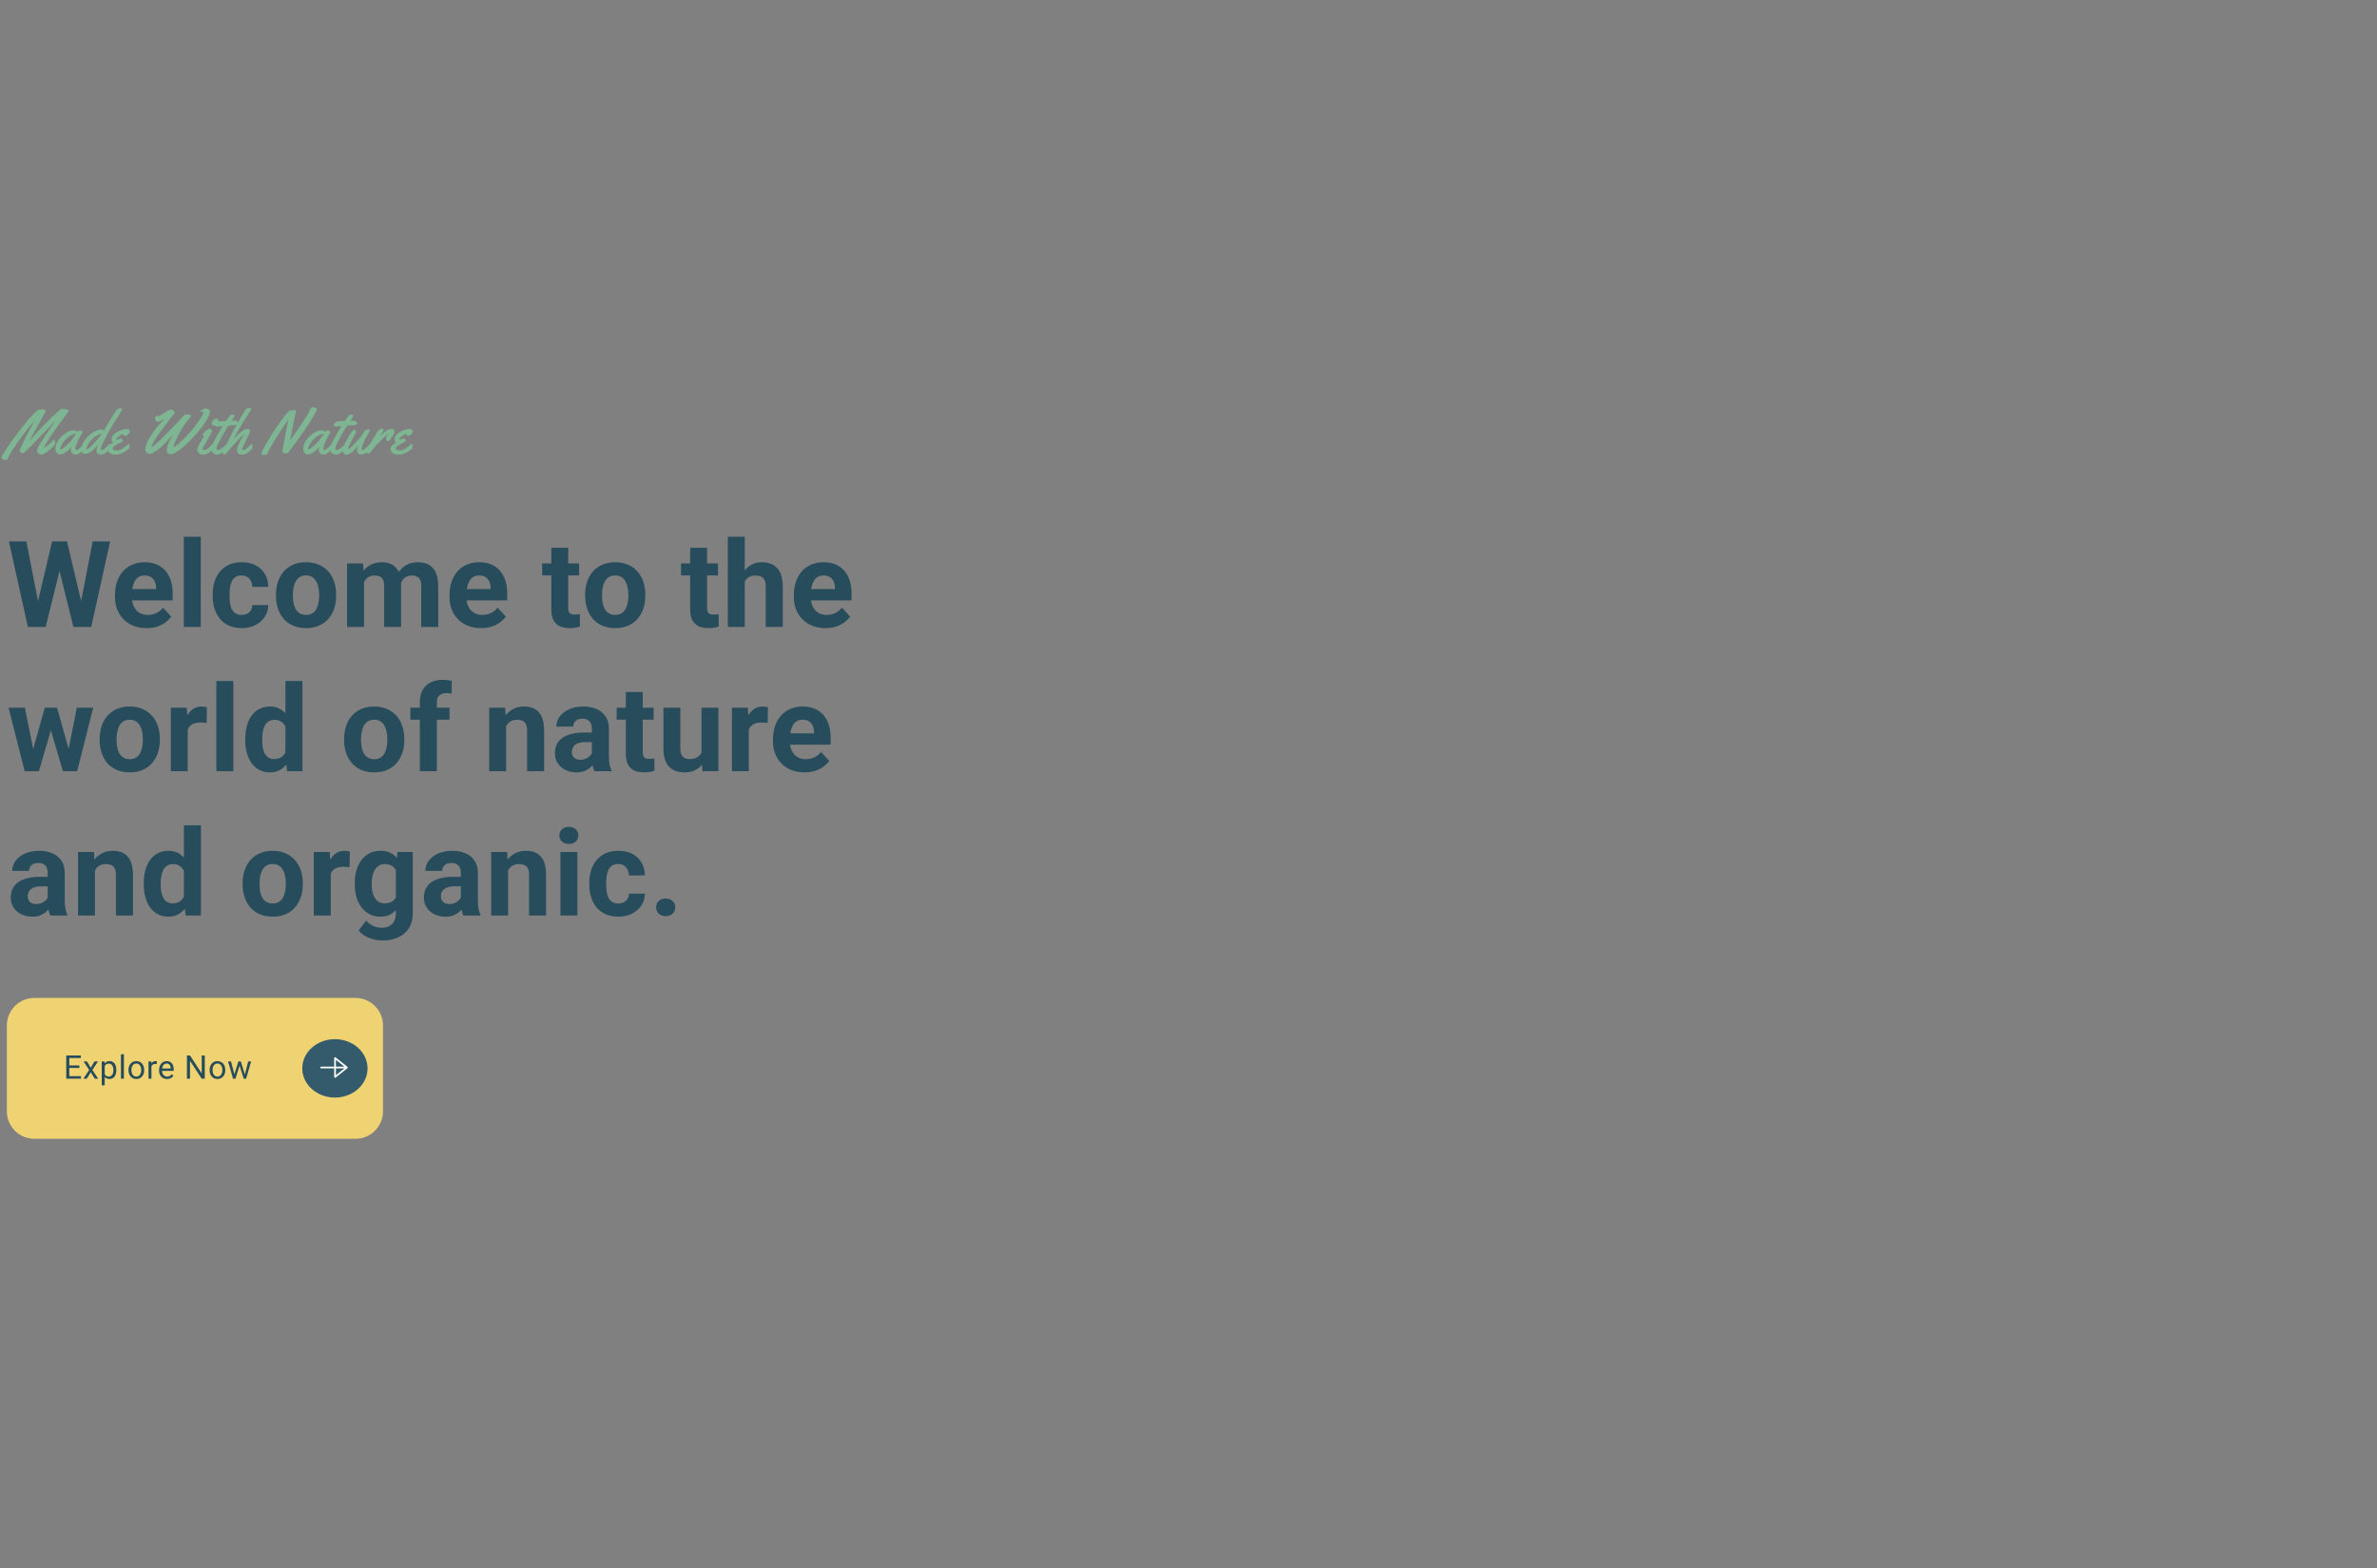 <svg width="1384" height="913" viewBox="0 0 1384 913" fill="none" xmlns="http://www.w3.org/2000/svg">
<rect x="0" y="0" width="1384" height="913" fill="#808080" stroke="none"/>
<path d="M4.5 597C4.5 588.44 11.44 581.5 20 581.5H207C215.56 581.5 222.5 588.44 222.5 597V647C222.5 655.56 215.56 662.5 207 662.5H20C11.44 662.5 4.5 655.56 4.5 647V597Z" fill="#EFD372"/>
<path d="M4.5 597C4.5 588.44 11.44 581.5 20 581.5H207C215.56 581.5 222.5 588.44 222.5 597V647C222.5 655.56 215.56 662.5 207 662.5H20C11.44 662.5 4.5 655.56 4.5 647V597Z" stroke="#EFD372"/>
<path d="M195 639C205.493 639 214 631.389 214 622C214 612.611 205.493 605 195 605C184.507 605 176 612.611 176 622C176 631.389 184.507 639 195 639Z" fill="#335B6B"/>
<path d="M201.038 621.5H187M195.077 616L202 621.5L195.077 627V616Z" stroke="white" stroke-linecap="round" stroke-linejoin="round"/>
<path d="M47.149 626.543V628H39.997V626.543H47.149ZM40.358 614.492V628H38.568V614.492H40.358ZM46.203 620.3V621.756H39.997V620.3H46.203ZM47.057 614.492V615.958H39.997V614.492H47.057ZM50.627 617.962L52.825 621.617L55.052 617.962H57.065L53.781 622.916L57.167 628H55.182L52.862 624.233L50.543 628H48.548L51.925 622.916L48.651 617.962H50.627ZM60.969 619.892V631.859H59.243V617.962H60.821L60.969 619.892ZM67.732 622.897V623.092C67.732 623.822 67.646 624.499 67.472 625.124C67.299 625.743 67.046 626.281 66.712 626.738C66.384 627.196 65.979 627.552 65.496 627.805C65.014 628.059 64.46 628.186 63.836 628.186C63.199 628.186 62.636 628.08 62.147 627.87C61.659 627.66 61.244 627.354 60.904 626.952C60.564 626.55 60.292 626.067 60.088 625.504C59.89 624.942 59.754 624.308 59.679 623.603V622.563C59.754 621.821 59.893 621.156 60.097 620.569C60.301 619.981 60.57 619.48 60.904 619.066C61.244 618.645 61.656 618.327 62.138 618.11C62.62 617.888 63.177 617.776 63.808 617.776C64.439 617.776 64.999 617.9 65.487 618.147C65.976 618.389 66.387 618.735 66.721 619.187C67.055 619.638 67.305 620.179 67.472 620.81C67.646 621.435 67.732 622.131 67.732 622.897ZM66.007 623.092V622.897C66.007 622.396 65.954 621.926 65.849 621.487C65.744 621.042 65.58 620.652 65.357 620.318C65.141 619.978 64.862 619.712 64.522 619.521C64.182 619.323 63.777 619.224 63.307 619.224C62.874 619.224 62.497 619.298 62.175 619.446C61.86 619.595 61.591 619.796 61.368 620.049C61.145 620.297 60.963 620.581 60.821 620.903C60.684 621.218 60.583 621.546 60.514 621.886V624.289C60.638 624.722 60.811 625.13 61.034 625.514C61.257 625.891 61.553 626.197 61.925 626.432C62.296 626.661 62.763 626.775 63.325 626.775C63.789 626.775 64.188 626.68 64.522 626.488C64.862 626.29 65.141 626.021 65.357 625.681C65.58 625.34 65.744 624.951 65.849 624.512C65.954 624.066 66.007 623.593 66.007 623.092ZM72.146 613.75V628H70.421V613.75H72.146ZM74.807 623.092V622.879C74.807 622.155 74.912 621.484 75.123 620.866C75.333 620.241 75.636 619.7 76.032 619.242C76.428 618.778 76.907 618.42 77.47 618.166C78.033 617.906 78.663 617.776 79.362 617.776C80.067 617.776 80.701 617.906 81.264 618.166C81.833 618.42 82.316 618.778 82.712 619.242C83.114 619.7 83.42 620.241 83.63 620.866C83.84 621.484 83.945 622.155 83.945 622.879V623.092C83.945 623.816 83.84 624.487 83.63 625.105C83.42 625.724 83.114 626.265 82.712 626.729C82.316 627.187 81.836 627.545 81.273 627.805C80.717 628.059 80.086 628.186 79.381 628.186C78.676 628.186 78.042 628.059 77.479 627.805C76.916 627.545 76.434 627.187 76.032 626.729C75.636 626.265 75.333 625.724 75.123 625.105C74.912 624.487 74.807 623.816 74.807 623.092ZM76.523 622.879V623.092C76.523 623.593 76.582 624.066 76.7 624.512C76.817 624.951 76.993 625.34 77.229 625.681C77.47 626.021 77.77 626.29 78.129 626.488C78.487 626.68 78.905 626.775 79.381 626.775C79.851 626.775 80.262 626.68 80.615 626.488C80.974 626.29 81.27 626.021 81.505 625.681C81.74 625.34 81.917 624.951 82.034 624.512C82.158 624.066 82.22 623.593 82.22 623.092V622.879C82.22 622.384 82.158 621.917 82.034 621.478C81.917 621.033 81.737 620.64 81.496 620.3C81.261 619.953 80.964 619.681 80.606 619.483C80.253 619.285 79.839 619.187 79.362 619.187C78.892 619.187 78.478 619.285 78.119 619.483C77.767 619.681 77.47 619.953 77.229 620.3C76.993 620.64 76.817 621.033 76.7 621.478C76.582 621.917 76.523 622.384 76.523 622.879ZM88.174 619.539V628H86.458V617.962H88.128L88.174 619.539ZM91.31 617.906L91.3 619.502C91.158 619.471 91.022 619.452 90.892 619.446C90.769 619.434 90.626 619.428 90.466 619.428C90.07 619.428 89.72 619.49 89.417 619.613C89.114 619.737 88.858 619.91 88.647 620.133C88.437 620.355 88.27 620.621 88.146 620.931C88.029 621.234 87.951 621.568 87.914 621.933L87.432 622.211C87.432 621.605 87.491 621.036 87.608 620.504C87.732 619.972 87.92 619.502 88.174 619.094C88.428 618.679 88.749 618.358 89.139 618.129C89.535 617.894 90.005 617.776 90.549 617.776C90.673 617.776 90.815 617.792 90.976 617.823C91.137 617.847 91.248 617.875 91.31 617.906ZM97.236 628.186C96.537 628.186 95.903 628.068 95.334 627.833C94.772 627.592 94.286 627.255 93.878 626.822C93.476 626.389 93.166 625.875 92.95 625.282C92.734 624.688 92.625 624.039 92.625 623.333V622.944C92.625 622.127 92.746 621.401 92.987 620.764C93.228 620.12 93.556 619.576 93.971 619.131C94.385 618.686 94.855 618.348 95.381 618.12C95.906 617.891 96.451 617.776 97.013 617.776C97.731 617.776 98.35 617.9 98.869 618.147C99.395 618.395 99.825 618.741 100.159 619.187C100.493 619.626 100.74 620.145 100.901 620.745C101.062 621.339 101.142 621.988 101.142 622.693V623.463H93.646V622.062H99.426V621.933C99.401 621.487 99.308 621.054 99.147 620.634C98.993 620.213 98.745 619.867 98.405 619.595C98.065 619.323 97.601 619.187 97.013 619.187C96.624 619.187 96.265 619.27 95.937 619.437C95.609 619.598 95.328 619.839 95.093 620.161C94.858 620.482 94.676 620.875 94.546 621.339C94.416 621.803 94.351 622.338 94.351 622.944V623.333C94.351 623.81 94.416 624.258 94.546 624.679C94.682 625.093 94.877 625.458 95.13 625.773C95.39 626.089 95.702 626.336 96.067 626.516C96.438 626.695 96.859 626.785 97.329 626.785C97.935 626.785 98.448 626.661 98.869 626.414C99.29 626.166 99.658 625.835 99.973 625.421L101.012 626.247C100.796 626.574 100.52 626.887 100.186 627.184C99.852 627.48 99.441 627.722 98.953 627.907C98.47 628.093 97.898 628.186 97.236 628.186ZM119.229 614.492V628H117.429L110.629 617.582V628H108.838V614.492H110.629L117.457 624.938V614.492H119.229ZM122.048 623.092V622.879C122.048 622.155 122.153 621.484 122.363 620.866C122.573 620.241 122.876 619.7 123.272 619.242C123.668 618.778 124.147 618.42 124.71 618.166C125.273 617.906 125.904 617.776 126.603 617.776C127.308 617.776 127.942 617.906 128.505 618.166C129.074 618.42 129.556 618.778 129.952 619.242C130.354 619.7 130.66 620.241 130.87 620.866C131.081 621.484 131.186 622.155 131.186 622.879V623.092C131.186 623.816 131.081 624.487 130.87 625.105C130.66 625.724 130.354 626.265 129.952 626.729C129.556 627.187 129.077 627.545 128.514 627.805C127.957 628.059 127.326 628.186 126.621 628.186C125.916 628.186 125.282 628.059 124.719 627.805C124.157 627.545 123.674 627.187 123.272 626.729C122.876 626.265 122.573 625.724 122.363 625.105C122.153 624.487 122.048 623.816 122.048 623.092ZM123.764 622.879V623.092C123.764 623.593 123.823 624.066 123.94 624.512C124.058 624.951 124.234 625.34 124.469 625.681C124.71 626.021 125.01 626.29 125.369 626.488C125.728 626.68 126.145 626.775 126.621 626.775C127.091 626.775 127.503 626.68 127.855 626.488C128.214 626.29 128.511 626.021 128.746 625.681C128.981 625.34 129.157 624.951 129.275 624.512C129.398 624.066 129.46 623.593 129.46 623.092V622.879C129.46 622.384 129.398 621.917 129.275 621.478C129.157 621.033 128.978 620.64 128.737 620.3C128.502 619.953 128.205 619.681 127.846 619.483C127.493 619.285 127.079 619.187 126.603 619.187C126.133 619.187 125.718 619.285 125.36 619.483C125.007 619.681 124.71 619.953 124.469 620.3C124.234 620.64 124.058 621.033 123.94 621.478C123.823 621.917 123.764 622.384 123.764 622.879ZM136.24 626.219L138.819 617.962H139.951L139.728 619.604L137.103 628H135.999L136.24 626.219ZM134.505 617.962L136.704 626.312L136.862 628H135.702L132.789 617.962H134.505ZM142.419 626.247L144.516 617.962H146.223L143.309 628H142.159L142.419 626.247ZM140.202 617.962L142.725 626.08L143.013 628H141.918L139.218 619.585L138.996 617.962H140.202Z" fill="#274C5B"/>
<path d="M20.44 357.104L30.352 315.234H35.89L37.154 322.207L26.593 365H20.645L20.44 357.104ZM15.348 315.234L23.551 357.104L22.867 365H16.236L5.196 315.234H15.348ZM45.87 356.934L53.971 315.234H64.122L53.116 365H46.485L45.87 356.934ZM39 315.234L48.98 357.275L48.707 365H42.76L32.13 322.173L33.497 315.234H39ZM85.366 365.684C82.495 365.684 79.92 365.228 77.641 364.316C75.363 363.382 73.426 362.095 71.831 360.454C70.258 358.813 69.051 356.911 68.208 354.746C67.365 352.559 66.943 350.234 66.943 347.773V346.406C66.943 343.604 67.342 341.04 68.139 338.716C68.937 336.392 70.076 334.375 71.557 332.666C73.061 330.957 74.884 329.647 77.026 328.735C79.168 327.801 81.583 327.334 84.272 327.334C86.893 327.334 89.217 327.767 91.245 328.633C93.273 329.499 94.97 330.729 96.338 332.324C97.728 333.919 98.776 335.833 99.482 338.066C100.188 340.277 100.542 342.738 100.542 345.449V349.551H71.147V342.988H90.869V342.236C90.869 340.869 90.618 339.65 90.117 338.579C89.638 337.485 88.909 336.619 87.929 335.981C86.95 335.343 85.696 335.024 84.17 335.024C82.871 335.024 81.754 335.309 80.82 335.879C79.886 336.449 79.122 337.246 78.53 338.271C77.96 339.297 77.527 340.505 77.231 341.895C76.958 343.262 76.821 344.766 76.821 346.406V347.773C76.821 349.255 77.026 350.622 77.436 351.875C77.869 353.128 78.473 354.211 79.248 355.122C80.045 356.034 81.002 356.74 82.119 357.241C83.258 357.743 84.546 357.993 85.981 357.993C87.758 357.993 89.41 357.651 90.937 356.968C92.487 356.261 93.82 355.202 94.936 353.789L99.721 358.984C98.947 360.101 97.887 361.172 96.543 362.197C95.221 363.223 93.626 364.066 91.757 364.727C89.889 365.365 87.758 365.684 85.366 365.684ZM116.898 312.5V365H107.02V312.5H116.898ZM140.671 357.993C141.879 357.993 142.949 357.765 143.884 357.31C144.818 356.831 145.547 356.17 146.071 355.327C146.618 354.461 146.903 353.447 146.926 352.285H156.188C156.166 354.883 155.471 357.196 154.103 359.224C152.736 361.229 150.902 362.812 148.601 363.975C146.299 365.114 143.724 365.684 140.876 365.684C138.005 365.684 135.498 365.205 133.356 364.248C131.237 363.291 129.471 361.969 128.059 360.283C126.646 358.574 125.586 356.592 124.88 354.336C124.173 352.057 123.82 349.619 123.82 347.021V346.03C123.82 343.41 124.173 340.972 124.88 338.716C125.586 336.437 126.646 334.455 128.059 332.769C129.471 331.06 131.237 329.727 133.356 328.77C135.476 327.812 137.959 327.334 140.808 327.334C143.838 327.334 146.493 327.915 148.771 329.077C151.073 330.239 152.873 331.903 154.172 334.067C155.493 336.209 156.166 338.75 156.188 341.689H146.926C146.903 340.459 146.641 339.342 146.14 338.34C145.661 337.337 144.955 336.54 144.02 335.947C143.109 335.332 141.981 335.024 140.637 335.024C139.201 335.024 138.028 335.332 137.116 335.947C136.205 336.54 135.498 337.36 134.997 338.408C134.496 339.434 134.143 340.607 133.937 341.929C133.755 343.228 133.664 344.595 133.664 346.03V347.021C133.664 348.457 133.755 349.836 133.937 351.157C134.12 352.479 134.462 353.652 134.963 354.678C135.487 355.703 136.205 356.512 137.116 357.104C138.028 357.697 139.212 357.993 140.671 357.993ZM160.684 346.885V346.167C160.684 343.455 161.072 340.96 161.846 338.682C162.621 336.38 163.749 334.386 165.23 332.7C166.711 331.014 168.534 329.704 170.699 328.77C172.864 327.812 175.347 327.334 178.15 327.334C180.953 327.334 183.448 327.812 185.635 328.77C187.823 329.704 189.657 331.014 191.138 332.7C192.642 334.386 193.781 336.38 194.556 338.682C195.331 340.96 195.718 343.455 195.718 346.167V346.885C195.718 349.574 195.331 352.069 194.556 354.37C193.781 356.649 192.642 358.643 191.138 360.352C189.657 362.038 187.834 363.348 185.669 364.282C183.505 365.216 181.021 365.684 178.218 365.684C175.416 365.684 172.92 365.216 170.733 364.282C168.568 363.348 166.734 362.038 165.23 360.352C163.749 358.643 162.621 356.649 161.846 354.37C161.072 352.069 160.684 349.574 160.684 346.885ZM170.528 346.167V346.885C170.528 348.434 170.665 349.881 170.938 351.226C171.211 352.57 171.644 353.755 172.237 354.78C172.852 355.783 173.65 356.569 174.629 357.139C175.609 357.708 176.806 357.993 178.218 357.993C179.586 357.993 180.759 357.708 181.739 357.139C182.719 356.569 183.505 355.783 184.097 354.78C184.69 353.755 185.123 352.57 185.396 351.226C185.692 349.881 185.84 348.434 185.84 346.885V346.167C185.84 344.663 185.692 343.25 185.396 341.929C185.123 340.584 184.678 339.399 184.063 338.374C183.471 337.326 182.684 336.506 181.705 335.913C180.725 335.321 179.54 335.024 178.15 335.024C176.76 335.024 175.575 335.321 174.595 335.913C173.638 336.506 172.852 337.326 172.237 338.374C171.644 339.399 171.211 340.584 170.938 341.929C170.665 343.25 170.528 344.663 170.528 346.167ZM211.972 335.674V365H202.094V328.018H211.357L211.972 335.674ZM210.605 345.21H207.87C207.87 342.635 208.178 340.265 208.793 338.101C209.431 335.913 210.354 334.022 211.562 332.427C212.792 330.809 214.307 329.556 216.108 328.667C217.908 327.778 219.993 327.334 222.363 327.334C224.003 327.334 225.507 327.585 226.874 328.086C228.241 328.564 229.415 329.328 230.395 330.376C231.397 331.401 232.172 332.746 232.719 334.409C233.266 336.05 233.539 338.021 233.539 340.322V365H223.696V341.416C223.696 339.73 223.468 338.431 223.012 337.52C222.556 336.608 221.907 335.97 221.064 335.605C220.243 335.241 219.252 335.059 218.09 335.059C216.814 335.059 215.697 335.321 214.74 335.845C213.806 336.369 213.031 337.098 212.416 338.032C211.801 338.944 211.345 340.015 211.049 341.245C210.753 342.476 210.605 343.797 210.605 345.21ZM232.616 344.082L229.096 344.526C229.096 342.111 229.392 339.867 229.985 337.793C230.6 335.719 231.5 333.896 232.685 332.324C233.892 330.752 235.385 329.533 237.162 328.667C238.94 327.778 240.99 327.334 243.315 327.334C245.092 327.334 246.71 327.596 248.168 328.12C249.627 328.621 250.868 329.43 251.894 330.547C252.942 331.641 253.739 333.076 254.286 334.854C254.856 336.631 255.141 338.807 255.141 341.382V365H245.263V341.382C245.263 339.673 245.035 338.374 244.579 337.485C244.146 336.574 243.508 335.947 242.665 335.605C241.845 335.241 240.865 335.059 239.726 335.059C238.541 335.059 237.504 335.298 236.615 335.776C235.727 336.232 234.986 336.87 234.394 337.69C233.801 338.511 233.357 339.468 233.061 340.562C232.765 341.632 232.616 342.806 232.616 344.082ZM280.144 365.684C277.273 365.684 274.698 365.228 272.42 364.316C270.141 363.382 268.204 362.095 266.609 360.454C265.037 358.813 263.829 356.911 262.986 354.746C262.143 352.559 261.722 350.234 261.722 347.773V346.406C261.722 343.604 262.12 341.04 262.918 338.716C263.715 336.392 264.855 334.375 266.336 332.666C267.84 330.957 269.663 329.647 271.805 328.735C273.946 327.801 276.362 327.334 279.051 327.334C281.671 327.334 283.995 327.767 286.023 328.633C288.051 329.499 289.749 330.729 291.116 332.324C292.506 333.919 293.554 335.833 294.261 338.066C294.967 340.277 295.32 342.738 295.32 345.449V349.551H265.926V342.988H285.647V342.236C285.647 340.869 285.397 339.65 284.895 338.579C284.417 337.485 283.688 336.619 282.708 335.981C281.728 335.343 280.475 335.024 278.948 335.024C277.649 335.024 276.533 335.309 275.598 335.879C274.664 336.449 273.901 337.246 273.308 338.271C272.739 339.297 272.306 340.505 272.01 341.895C271.736 343.262 271.599 344.766 271.599 346.406V347.773C271.599 349.255 271.805 350.622 272.215 351.875C272.648 353.128 273.251 354.211 274.026 355.122C274.824 356.034 275.781 356.74 276.897 357.241C278.037 357.743 279.324 357.993 280.76 357.993C282.537 357.993 284.189 357.651 285.716 356.968C287.265 356.261 288.598 355.202 289.715 353.789L294.5 358.984C293.725 360.101 292.666 361.172 291.321 362.197C290 363.223 288.404 364.066 286.536 364.727C284.667 365.365 282.537 365.684 280.144 365.684ZM337.193 328.018V334.99H315.659V328.018H337.193ZM320.991 318.892H330.835V353.857C330.835 354.928 330.972 355.749 331.245 356.318C331.541 356.888 331.974 357.287 332.544 357.515C333.114 357.72 333.832 357.822 334.697 357.822C335.313 357.822 335.859 357.799 336.338 357.754C336.839 357.686 337.261 357.617 337.603 357.549L337.637 364.795C336.794 365.068 335.882 365.285 334.902 365.444C333.923 365.604 332.84 365.684 331.655 365.684C329.491 365.684 327.599 365.33 325.982 364.624C324.387 363.895 323.156 362.733 322.29 361.138C321.424 359.543 320.991 357.446 320.991 354.849V318.892ZM340.697 346.885V346.167C340.697 343.455 341.084 340.96 341.859 338.682C342.634 336.38 343.762 334.386 345.243 332.7C346.724 331.014 348.547 329.704 350.712 328.77C352.876 327.812 355.36 327.334 358.163 327.334C360.966 327.334 363.461 327.812 365.648 328.77C367.836 329.704 369.67 331.014 371.151 332.7C372.655 334.386 373.794 336.38 374.569 338.682C375.344 340.96 375.731 343.455 375.731 346.167V346.885C375.731 349.574 375.344 352.069 374.569 354.37C373.794 356.649 372.655 358.643 371.151 360.352C369.67 362.038 367.847 363.348 365.682 364.282C363.518 365.216 361.034 365.684 358.231 365.684C355.428 365.684 352.933 365.216 350.746 364.282C348.581 363.348 346.747 362.038 345.243 360.352C343.762 358.643 342.634 356.649 341.859 354.37C341.084 352.069 340.697 349.574 340.697 346.885ZM350.541 346.167V346.885C350.541 348.434 350.677 349.881 350.951 351.226C351.224 352.57 351.657 353.755 352.25 354.78C352.865 355.783 353.663 356.569 354.642 357.139C355.622 357.708 356.818 357.993 358.231 357.993C359.598 357.993 360.772 357.708 361.752 357.139C362.732 356.569 363.518 355.783 364.11 354.78C364.703 353.755 365.135 352.57 365.409 351.226C365.705 349.881 365.853 348.434 365.853 346.885V346.167C365.853 344.663 365.705 343.25 365.409 341.929C365.135 340.584 364.691 339.399 364.076 338.374C363.483 337.326 362.697 336.506 361.718 335.913C360.738 335.321 359.553 335.024 358.163 335.024C356.773 335.024 355.588 335.321 354.608 335.913C353.651 336.506 352.865 337.326 352.25 338.374C351.657 339.399 351.224 340.584 350.951 341.929C350.677 343.25 350.541 344.663 350.541 346.167ZM418.048 328.018V334.99H396.515V328.018H418.048ZM401.847 318.892H411.69V353.857C411.69 354.928 411.827 355.749 412.101 356.318C412.397 356.888 412.83 357.287 413.399 357.515C413.969 357.72 414.687 357.822 415.553 357.822C416.168 357.822 416.715 357.799 417.193 357.754C417.695 357.686 418.116 357.617 418.458 357.549L418.492 364.795C417.649 365.068 416.738 365.285 415.758 365.444C414.778 365.604 413.696 365.684 412.511 365.684C410.346 365.684 408.455 365.33 406.837 364.624C405.242 363.895 404.011 362.733 403.146 361.138C402.28 359.543 401.847 357.446 401.847 354.849V318.892ZM433.618 312.5V365H423.774V312.5H433.618ZM432.216 345.21H429.516C429.539 342.635 429.881 340.265 430.542 338.101C431.202 335.913 432.148 334.022 433.379 332.427C434.609 330.809 436.079 329.556 437.788 328.667C439.52 327.778 441.434 327.334 443.53 327.334C445.353 327.334 447.005 327.596 448.486 328.12C449.99 328.621 451.277 329.442 452.348 330.581C453.442 331.698 454.285 333.167 454.878 334.99C455.47 336.813 455.766 339.023 455.766 341.621V365H445.854V341.553C445.854 339.912 445.615 338.625 445.136 337.69C444.681 336.733 444.008 336.061 443.12 335.674C442.254 335.264 441.183 335.059 439.907 335.059C438.494 335.059 437.286 335.321 436.284 335.845C435.304 336.369 434.518 337.098 433.925 338.032C433.333 338.944 432.9 340.015 432.627 341.245C432.353 342.476 432.216 343.797 432.216 345.21ZM480.633 365.684C477.762 365.684 475.187 365.228 472.909 364.316C470.63 363.382 468.693 362.095 467.098 360.454C465.526 358.813 464.318 356.911 463.475 354.746C462.632 352.559 462.21 350.234 462.21 347.773V346.406C462.21 343.604 462.609 341.04 463.407 338.716C464.204 336.392 465.343 334.375 466.825 332.666C468.328 330.957 470.151 329.647 472.293 328.735C474.435 327.801 476.851 327.334 479.539 327.334C482.16 327.334 484.484 327.767 486.512 328.633C488.54 329.499 490.238 330.729 491.605 332.324C492.995 333.919 494.043 335.833 494.749 338.066C495.456 340.277 495.809 342.738 495.809 345.449V349.551H466.414V342.988H486.136V342.236C486.136 340.869 485.885 339.65 485.384 338.579C484.906 337.485 484.176 336.619 483.197 335.981C482.217 335.343 480.964 335.024 479.437 335.024C478.138 335.024 477.021 335.309 476.087 335.879C475.153 336.449 474.39 337.246 473.797 338.271C473.228 339.297 472.795 340.505 472.498 341.895C472.225 343.262 472.088 344.766 472.088 346.406V347.773C472.088 349.255 472.293 350.622 472.703 351.875C473.136 353.128 473.74 354.211 474.515 355.122C475.312 356.034 476.27 356.74 477.386 357.241C478.525 357.743 479.813 357.993 481.248 357.993C483.026 357.993 484.678 357.651 486.204 356.968C487.754 356.261 489.087 355.202 490.203 353.789L494.989 358.984C494.214 360.101 493.154 361.172 491.81 362.197C490.488 363.223 488.893 364.066 487.025 364.727C485.156 365.365 483.026 365.684 480.633 365.684Z" fill="#274C5B"/>
<path d="M27.789 524.66V508.186C27.789 507.001 27.595 505.987 27.208 505.144C26.821 504.278 26.217 503.605 25.396 503.127C24.599 502.648 23.562 502.409 22.286 502.409C21.192 502.409 20.247 502.603 19.449 502.99C18.652 503.355 18.037 503.89 17.604 504.597C17.171 505.28 16.954 506.089 16.954 507.023H7.11C7.11 505.451 7.475 503.959 8.204 502.546C8.933 501.133 9.993 499.891 11.383 498.82C12.773 497.727 14.425 496.872 16.339 496.257C18.276 495.642 20.44 495.334 22.833 495.334C25.704 495.334 28.256 495.812 30.489 496.77C32.722 497.727 34.477 499.162 35.753 501.076C37.052 502.99 37.701 505.383 37.701 508.254V524.079C37.701 526.107 37.827 527.771 38.077 529.069C38.328 530.345 38.692 531.462 39.171 532.419V533H29.225C28.746 531.997 28.381 530.744 28.131 529.24C27.903 527.714 27.789 526.187 27.789 524.66ZM29.088 510.476L29.156 516.047H23.653C22.355 516.047 21.227 516.195 20.27 516.491C19.312 516.787 18.526 517.209 17.911 517.756C17.296 518.28 16.84 518.895 16.544 519.602C16.27 520.308 16.134 521.083 16.134 521.926C16.134 522.769 16.328 523.532 16.715 524.216C17.102 524.877 17.66 525.401 18.39 525.788C19.119 526.153 19.973 526.335 20.953 526.335C22.434 526.335 23.722 526.039 24.815 525.446C25.909 524.854 26.752 524.125 27.345 523.259C27.96 522.393 28.279 521.573 28.302 520.798L30.899 524.968C30.535 525.902 30.034 526.87 29.395 527.873C28.78 528.876 27.994 529.821 27.037 530.71C26.08 531.576 24.929 532.294 23.585 532.863C22.241 533.41 20.645 533.684 18.8 533.684C16.453 533.684 14.322 533.216 12.408 532.282C10.517 531.325 9.013 530.015 7.896 528.352C6.803 526.665 6.256 524.751 6.256 522.609C6.256 520.673 6.62 518.952 7.35 517.448C8.079 515.944 9.15 514.68 10.562 513.654C11.998 512.606 13.787 511.82 15.929 511.296C18.071 510.749 20.554 510.476 23.38 510.476H29.088ZM55.288 503.913V533H45.444V496.018H54.672L55.288 503.913ZM53.852 513.21H51.186C51.186 510.476 51.539 508.015 52.246 505.827C52.952 503.617 53.943 501.737 55.219 500.188C56.495 498.615 58.011 497.419 59.765 496.599C61.543 495.756 63.525 495.334 65.713 495.334C67.444 495.334 69.028 495.585 70.463 496.086C71.899 496.587 73.129 497.385 74.155 498.479C75.203 499.572 76.001 501.019 76.547 502.819C77.117 504.619 77.402 506.818 77.402 509.416V533H67.49V509.382C67.49 507.741 67.262 506.465 66.806 505.554C66.351 504.642 65.678 504.004 64.79 503.64C63.924 503.252 62.853 503.059 61.577 503.059C60.255 503.059 59.105 503.321 58.125 503.845C57.168 504.369 56.37 505.098 55.732 506.032C55.117 506.944 54.65 508.015 54.331 509.245C54.012 510.476 53.852 511.797 53.852 513.21ZM107.088 524.934V480.5H117V533H108.079L107.088 524.934ZM83.709 514.953V514.235C83.709 511.41 84.028 508.846 84.666 506.545C85.304 504.221 86.239 502.227 87.469 500.563C88.7 498.9 90.215 497.613 92.015 496.701C93.815 495.79 95.866 495.334 98.167 495.334C100.332 495.334 102.223 495.79 103.841 496.701C105.482 497.613 106.872 498.911 108.011 500.598C109.173 502.261 110.107 504.232 110.814 506.511C111.52 508.767 112.033 511.239 112.352 513.928V515.5C112.033 518.075 111.52 520.467 110.814 522.678C110.107 524.888 109.173 526.825 108.011 528.488C106.872 530.129 105.482 531.405 103.841 532.316C102.2 533.228 100.286 533.684 98.099 533.684C95.797 533.684 93.747 533.216 91.947 532.282C90.169 531.348 88.665 530.038 87.435 528.352C86.227 526.665 85.304 524.683 84.666 522.404C84.028 520.126 83.709 517.642 83.709 514.953ZM93.553 514.235V514.953C93.553 516.48 93.667 517.904 93.895 519.226C94.145 520.547 94.544 521.721 95.091 522.746C95.661 523.749 96.39 524.535 97.279 525.104C98.19 525.651 99.295 525.925 100.594 525.925C102.28 525.925 103.67 525.549 104.764 524.797C105.858 524.022 106.689 522.963 107.259 521.618C107.852 520.274 108.193 518.724 108.284 516.97V512.492C108.216 511.057 108.011 509.769 107.669 508.63C107.35 507.468 106.872 506.477 106.234 505.656C105.618 504.836 104.844 504.198 103.909 503.742C102.998 503.286 101.916 503.059 100.662 503.059C99.386 503.059 98.293 503.355 97.381 503.947C96.47 504.517 95.729 505.303 95.159 506.306C94.613 507.308 94.202 508.493 93.929 509.86C93.678 511.205 93.553 512.663 93.553 514.235ZM141.27 514.885V514.167C141.27 511.455 141.657 508.96 142.432 506.682C143.207 504.38 144.335 502.386 145.816 500.7C147.297 499.014 149.12 497.704 151.285 496.77C153.449 495.812 155.933 495.334 158.736 495.334C161.539 495.334 164.034 495.812 166.221 496.77C168.409 497.704 170.243 499.014 171.724 500.7C173.228 502.386 174.367 504.38 175.142 506.682C175.917 508.96 176.304 511.455 176.304 514.167V514.885C176.304 517.574 175.917 520.069 175.142 522.37C174.367 524.649 173.228 526.643 171.724 528.352C170.243 530.038 168.42 531.348 166.255 532.282C164.091 533.216 161.607 533.684 158.804 533.684C156.002 533.684 153.506 533.216 151.319 532.282C149.154 531.348 147.32 530.038 145.816 528.352C144.335 526.643 143.207 524.649 142.432 522.37C141.657 520.069 141.27 517.574 141.27 514.885ZM151.114 514.167V514.885C151.114 516.434 151.251 517.881 151.524 519.226C151.797 520.57 152.23 521.755 152.823 522.78C153.438 523.783 154.236 524.569 155.215 525.139C156.195 525.708 157.391 525.993 158.804 525.993C160.171 525.993 161.345 525.708 162.325 525.139C163.305 524.569 164.091 523.783 164.683 522.78C165.276 521.755 165.709 520.57 165.982 519.226C166.278 517.881 166.426 516.434 166.426 514.885V514.167C166.426 512.663 166.278 511.25 165.982 509.929C165.709 508.584 165.264 507.399 164.649 506.374C164.057 505.326 163.27 504.506 162.291 503.913C161.311 503.321 160.126 503.024 158.736 503.024C157.346 503.024 156.161 503.321 155.181 503.913C154.224 504.506 153.438 505.326 152.823 506.374C152.23 507.399 151.797 508.584 151.524 509.929C151.251 511.25 151.114 512.663 151.114 514.167ZM192.558 504.084V533H182.714V496.018H191.977L192.558 504.084ZM203.7 495.778L203.529 504.904C203.051 504.836 202.47 504.779 201.786 504.733C201.126 504.665 200.522 504.631 199.975 504.631C198.585 504.631 197.377 504.813 196.352 505.178C195.349 505.52 194.506 506.032 193.822 506.716C193.162 507.399 192.66 508.231 192.319 509.211C192 510.191 191.817 511.307 191.772 512.561L189.789 511.945C189.789 509.553 190.029 507.354 190.507 505.349C190.986 503.321 191.681 501.555 192.592 500.051C193.526 498.547 194.666 497.385 196.01 496.564C197.354 495.744 198.892 495.334 200.624 495.334C201.171 495.334 201.729 495.38 202.299 495.471C202.869 495.539 203.336 495.642 203.7 495.778ZM231.438 496.018H240.359V531.77C240.359 535.142 239.607 538.002 238.103 540.349C236.622 542.718 234.549 544.507 231.883 545.715C229.217 546.945 226.118 547.561 222.586 547.561C221.036 547.561 219.396 547.355 217.664 546.945C215.955 546.535 214.314 545.897 212.742 545.031C211.193 544.165 209.894 543.072 208.846 541.75L213.186 535.939C214.326 537.261 215.647 538.286 217.151 539.016C218.655 539.768 220.319 540.144 222.141 540.144C223.919 540.144 225.423 539.813 226.653 539.152C227.884 538.514 228.829 537.569 229.49 536.315C230.151 535.085 230.481 533.592 230.481 531.838V504.562L231.438 496.018ZM206.556 514.953V514.235C206.556 511.41 206.897 508.846 207.581 506.545C208.287 504.221 209.278 502.227 210.555 500.563C211.853 498.9 213.426 497.613 215.271 496.701C217.117 495.79 219.202 495.334 221.526 495.334C223.987 495.334 226.049 495.79 227.713 496.701C229.376 497.613 230.743 498.911 231.814 500.598C232.885 502.261 233.717 504.232 234.309 506.511C234.925 508.767 235.403 511.239 235.745 513.928V515.5C235.403 518.075 234.89 520.467 234.207 522.678C233.523 524.888 232.623 526.825 231.507 528.488C230.39 530.129 229 531.405 227.337 532.316C225.696 533.228 223.737 533.684 221.458 533.684C219.179 533.684 217.117 533.216 215.271 532.282C213.448 531.348 211.888 530.038 210.589 528.352C209.29 526.665 208.287 524.683 207.581 522.404C206.897 520.126 206.556 517.642 206.556 514.953ZM216.399 514.235V514.953C216.399 516.48 216.547 517.904 216.844 519.226C217.14 520.547 217.596 521.721 218.211 522.746C218.849 523.749 219.635 524.535 220.569 525.104C221.526 525.651 222.654 525.925 223.953 525.925C225.753 525.925 227.223 525.549 228.362 524.797C229.501 524.022 230.356 522.963 230.926 521.618C231.495 520.274 231.826 518.724 231.917 516.97V512.492C231.871 511.057 231.678 509.769 231.336 508.63C230.994 507.468 230.515 506.477 229.9 505.656C229.285 504.836 228.487 504.198 227.508 503.742C226.528 503.286 225.366 503.059 224.021 503.059C222.723 503.059 221.595 503.355 220.638 503.947C219.703 504.517 218.917 505.303 218.279 506.306C217.664 507.308 217.197 508.493 216.878 509.86C216.559 511.205 216.399 512.663 216.399 514.235ZM268.336 524.66V508.186C268.336 507.001 268.143 505.987 267.755 505.144C267.368 504.278 266.764 503.605 265.944 503.127C265.146 502.648 264.11 502.409 262.833 502.409C261.74 502.409 260.794 502.603 259.997 502.99C259.199 503.355 258.584 503.89 258.151 504.597C257.718 505.28 257.501 506.089 257.501 507.023H247.658C247.658 505.451 248.022 503.959 248.751 502.546C249.481 501.133 250.54 499.891 251.93 498.82C253.32 497.727 254.972 496.872 256.886 496.257C258.823 495.642 260.988 495.334 263.38 495.334C266.251 495.334 268.804 495.812 271.037 496.77C273.27 497.727 275.024 499.162 276.3 501.076C277.599 502.99 278.249 505.383 278.249 508.254V524.079C278.249 526.107 278.374 527.771 278.624 529.069C278.875 530.345 279.24 531.462 279.718 532.419V533H269.772C269.293 531.997 268.929 530.744 268.678 529.24C268.45 527.714 268.336 526.187 268.336 524.66ZM269.635 510.476L269.704 516.047H264.201C262.902 516.047 261.774 516.195 260.817 516.491C259.86 516.787 259.074 517.209 258.458 517.756C257.843 518.28 257.388 518.895 257.091 519.602C256.818 520.308 256.681 521.083 256.681 521.926C256.681 522.769 256.875 523.532 257.262 524.216C257.65 524.877 258.208 525.401 258.937 525.788C259.666 526.153 260.521 526.335 261.5 526.335C262.982 526.335 264.269 526.039 265.363 525.446C266.457 524.854 267.3 524.125 267.892 523.259C268.507 522.393 268.826 521.573 268.849 520.798L271.447 524.968C271.082 525.902 270.581 526.87 269.943 527.873C269.328 528.876 268.541 529.821 267.584 530.71C266.627 531.576 265.477 532.294 264.132 532.863C262.788 533.41 261.193 533.684 259.347 533.684C257 533.684 254.87 533.216 252.956 532.282C251.064 531.325 249.56 530.015 248.444 528.352C247.35 526.665 246.803 524.751 246.803 522.609C246.803 520.673 247.168 518.952 247.897 517.448C248.626 515.944 249.697 514.68 251.11 513.654C252.545 512.606 254.334 511.82 256.476 511.296C258.618 510.749 261.102 510.476 263.927 510.476H269.635ZM295.835 503.913V533H285.991V496.018H295.22L295.835 503.913ZM294.4 513.21H291.734C291.734 510.476 292.087 508.015 292.793 505.827C293.499 503.617 294.491 501.737 295.767 500.188C297.043 498.615 298.558 497.419 300.313 496.599C302.09 495.756 304.072 495.334 306.26 495.334C307.992 495.334 309.575 495.585 311.011 496.086C312.446 496.587 313.677 497.385 314.702 498.479C315.75 499.572 316.548 501.019 317.095 502.819C317.665 504.619 317.949 506.818 317.949 509.416V533H308.037V509.382C308.037 507.741 307.809 506.465 307.354 505.554C306.898 504.642 306.226 504.004 305.337 503.64C304.471 503.252 303.4 503.059 302.124 503.059C300.803 503.059 299.652 503.321 298.672 503.845C297.715 504.369 296.917 505.098 296.279 506.032C295.664 506.944 295.197 508.015 294.878 509.245C294.559 510.476 294.4 511.797 294.4 513.21ZM336.185 496.018V533H326.307V496.018H336.185ZM325.692 486.379C325.692 484.943 326.193 483.758 327.196 482.824C328.199 481.89 329.543 481.423 331.229 481.423C332.893 481.423 334.226 481.89 335.228 482.824C336.254 483.758 336.766 484.943 336.766 486.379C336.766 487.814 336.254 488.999 335.228 489.934C334.226 490.868 332.893 491.335 331.229 491.335C329.543 491.335 328.199 490.868 327.196 489.934C326.193 488.999 325.692 487.814 325.692 486.379ZM359.958 525.993C361.166 525.993 362.237 525.765 363.171 525.31C364.106 524.831 364.835 524.17 365.359 523.327C365.906 522.461 366.191 521.447 366.213 520.285H375.476C375.453 522.883 374.758 525.196 373.391 527.224C372.024 529.229 370.19 530.812 367.888 531.975C365.587 533.114 363.012 533.684 360.163 533.684C357.292 533.684 354.786 533.205 352.644 532.248C350.525 531.291 348.759 529.969 347.346 528.283C345.933 526.574 344.874 524.592 344.167 522.336C343.461 520.057 343.108 517.619 343.108 515.021V514.03C343.108 511.41 343.461 508.972 344.167 506.716C344.874 504.437 345.933 502.455 347.346 500.769C348.759 499.06 350.525 497.727 352.644 496.77C354.763 495.812 357.247 495.334 360.095 495.334C363.126 495.334 365.78 495.915 368.059 497.077C370.36 498.239 372.161 499.903 373.459 502.067C374.781 504.209 375.453 506.75 375.476 509.689H366.213C366.191 508.459 365.928 507.342 365.427 506.34C364.949 505.337 364.242 504.54 363.308 503.947C362.397 503.332 361.269 503.024 359.924 503.024C358.489 503.024 357.315 503.332 356.404 503.947C355.492 504.54 354.786 505.36 354.285 506.408C353.783 507.434 353.43 508.607 353.225 509.929C353.043 511.228 352.952 512.595 352.952 514.03V515.021C352.952 516.457 353.043 517.836 353.225 519.157C353.407 520.479 353.749 521.652 354.25 522.678C354.774 523.703 355.492 524.512 356.404 525.104C357.315 525.697 358.5 525.993 359.958 525.993ZM382.022 528.249C382.022 526.791 382.524 525.572 383.526 524.592C384.552 523.612 385.908 523.122 387.594 523.122C389.28 523.122 390.624 523.612 391.627 524.592C392.652 525.572 393.165 526.791 393.165 528.249C393.165 529.707 392.652 530.926 391.627 531.906C390.624 532.886 389.28 533.376 387.594 533.376C385.908 533.376 384.552 532.886 383.526 531.906C382.524 530.926 382.022 529.707 382.022 528.249Z" fill="#274C5B"/>
<path d="M18.39 439.43L26.08 412.018H32.335L30.318 422.784L22.628 449H17.398L18.39 439.43ZM14.493 412.018L19.996 439.396L20.509 449H14.356L4.991 412.018H14.493ZM39.376 438.951L44.742 412.018H54.278L44.913 449H38.795L39.376 438.951ZM33.19 412.018L40.846 439.225L41.905 449H36.642L28.951 422.818L27.003 412.018H33.19ZM58.022 430.885V430.167C58.022 427.455 58.41 424.96 59.184 422.682C59.959 420.38 61.087 418.386 62.568 416.7C64.049 415.014 65.872 413.704 68.037 412.77C70.201 411.812 72.685 411.334 75.488 411.334C78.291 411.334 80.786 411.812 82.973 412.77C85.161 413.704 86.995 415.014 88.476 416.7C89.98 418.386 91.119 420.38 91.894 422.682C92.669 424.96 93.056 427.455 93.056 430.167V430.885C93.056 433.574 92.669 436.069 91.894 438.37C91.119 440.649 89.98 442.643 88.476 444.352C86.995 446.038 85.172 447.348 83.007 448.282C80.843 449.216 78.359 449.684 75.556 449.684C72.754 449.684 70.258 449.216 68.071 448.282C65.906 447.348 64.072 446.038 62.568 444.352C61.087 442.643 59.959 440.649 59.184 438.37C58.41 436.069 58.022 433.574 58.022 430.885ZM67.866 430.167V430.885C67.866 432.434 68.003 433.881 68.276 435.226C68.549 436.57 68.982 437.755 69.575 438.78C70.19 439.783 70.988 440.569 71.967 441.139C72.947 441.708 74.144 441.993 75.556 441.993C76.924 441.993 78.097 441.708 79.077 441.139C80.057 440.569 80.843 439.783 81.435 438.78C82.028 437.755 82.461 436.57 82.734 435.226C83.03 433.881 83.178 432.434 83.178 430.885V430.167C83.178 428.663 83.03 427.25 82.734 425.929C82.461 424.584 82.016 423.399 81.401 422.374C80.809 421.326 80.022 420.506 79.043 419.913C78.063 419.321 76.878 419.024 75.488 419.024C74.098 419.024 72.913 419.321 71.933 419.913C70.976 420.506 70.19 421.326 69.575 422.374C68.982 423.399 68.549 424.584 68.276 425.929C68.003 427.25 67.866 428.663 67.866 430.167ZM109.31 420.084V449H99.466V412.018H108.729L109.31 420.084ZM120.452 411.778L120.282 420.904C119.803 420.836 119.222 420.779 118.538 420.733C117.878 420.665 117.274 420.631 116.727 420.631C115.337 420.631 114.129 420.813 113.104 421.178C112.101 421.52 111.258 422.032 110.574 422.716C109.914 423.399 109.412 424.231 109.071 425.211C108.752 426.191 108.569 427.307 108.524 428.561L106.541 427.945C106.541 425.553 106.781 423.354 107.259 421.349C107.738 419.321 108.433 417.555 109.344 416.051C110.278 414.547 111.418 413.385 112.762 412.564C114.106 411.744 115.644 411.334 117.376 411.334C117.923 411.334 118.481 411.38 119.051 411.471C119.621 411.539 120.088 411.642 120.452 411.778ZM135.851 396.5V449H125.974V396.5H135.851ZM166.187 440.934V396.5H176.099V449H167.178L166.187 440.934ZM142.808 430.953V430.235C142.808 427.41 143.127 424.846 143.765 422.545C144.403 420.221 145.337 418.227 146.568 416.563C147.798 414.9 149.314 413.613 151.114 412.701C152.914 411.79 154.965 411.334 157.266 411.334C159.431 411.334 161.322 411.79 162.94 412.701C164.581 413.613 165.971 414.911 167.11 416.598C168.272 418.261 169.206 420.232 169.913 422.511C170.619 424.767 171.132 427.239 171.451 429.928V431.5C171.132 434.075 170.619 436.467 169.913 438.678C169.206 440.888 168.272 442.825 167.11 444.488C165.971 446.129 164.581 447.405 162.94 448.316C161.299 449.228 159.385 449.684 157.198 449.684C154.896 449.684 152.846 449.216 151.045 448.282C149.268 447.348 147.764 446.038 146.534 444.352C145.326 442.665 144.403 440.683 143.765 438.404C143.127 436.126 142.808 433.642 142.808 430.953ZM152.652 430.235V430.953C152.652 432.48 152.766 433.904 152.994 435.226C153.244 436.547 153.643 437.721 154.19 438.746C154.76 439.749 155.489 440.535 156.378 441.104C157.289 441.651 158.394 441.925 159.693 441.925C161.379 441.925 162.769 441.549 163.863 440.797C164.957 440.022 165.788 438.963 166.358 437.618C166.95 436.274 167.292 434.724 167.383 432.97V428.492C167.315 427.057 167.11 425.769 166.768 424.63C166.449 423.468 165.971 422.477 165.333 421.656C164.717 420.836 163.943 420.198 163.008 419.742C162.097 419.286 161.015 419.059 159.761 419.059C158.485 419.059 157.391 419.355 156.48 419.947C155.569 420.517 154.828 421.303 154.258 422.306C153.711 423.308 153.301 424.493 153.028 425.86C152.777 427.205 152.652 428.663 152.652 430.235ZM200.369 430.885V430.167C200.369 427.455 200.756 424.96 201.531 422.682C202.306 420.38 203.434 418.386 204.915 416.7C206.396 415.014 208.219 413.704 210.384 412.77C212.548 411.812 215.032 411.334 217.835 411.334C220.638 411.334 223.133 411.812 225.32 412.77C227.508 413.704 229.342 415.014 230.823 416.7C232.327 418.386 233.466 420.38 234.241 422.682C235.016 424.96 235.403 427.455 235.403 430.167V430.885C235.403 433.574 235.016 436.069 234.241 438.37C233.466 440.649 232.327 442.643 230.823 444.352C229.342 446.038 227.519 447.348 225.354 448.282C223.19 449.216 220.706 449.684 217.903 449.684C215.1 449.684 212.605 449.216 210.418 448.282C208.253 447.348 206.419 446.038 204.915 444.352C203.434 442.643 202.306 440.649 201.531 438.37C200.756 436.069 200.369 433.574 200.369 430.885ZM210.213 430.167V430.885C210.213 432.434 210.349 433.881 210.623 435.226C210.896 436.57 211.329 437.755 211.922 438.78C212.537 439.783 213.334 440.569 214.314 441.139C215.294 441.708 216.49 441.993 217.903 441.993C219.27 441.993 220.444 441.708 221.424 441.139C222.403 440.569 223.19 439.783 223.782 438.78C224.375 437.755 224.807 436.57 225.081 435.226C225.377 433.881 225.525 432.434 225.525 430.885V430.167C225.525 428.663 225.377 427.25 225.081 425.929C224.807 424.584 224.363 423.399 223.748 422.374C223.155 421.326 222.369 420.506 221.389 419.913C220.41 419.321 219.225 419.024 217.835 419.024C216.445 419.024 215.26 419.321 214.28 419.913C213.323 420.506 212.537 421.326 211.922 422.374C211.329 423.399 210.896 424.584 210.623 425.929C210.349 427.25 210.213 428.663 210.213 430.167ZM254.357 449H244.445V408.736C244.445 405.934 244.992 403.575 246.085 401.661C247.202 399.724 248.763 398.266 250.768 397.286C252.796 396.284 255.2 395.782 257.98 395.782C258.891 395.782 259.769 395.851 260.612 395.987C261.455 396.101 262.275 396.249 263.073 396.432L262.97 403.849C262.537 403.735 262.082 403.655 261.603 403.609C261.124 403.564 260.566 403.541 259.928 403.541C258.743 403.541 257.729 403.746 256.886 404.156C256.066 404.544 255.439 405.125 255.006 405.899C254.573 406.674 254.357 407.62 254.357 408.736V449ZM261.74 412.018V418.99H238.942V412.018H261.74ZM294.691 419.913V449H284.847V412.018H294.076L294.691 419.913ZM293.256 429.21H290.59C290.59 426.476 290.943 424.015 291.649 421.827C292.356 419.617 293.347 417.737 294.623 416.188C295.899 414.615 297.414 413.419 299.169 412.599C300.946 411.756 302.928 411.334 305.116 411.334C306.848 411.334 308.431 411.585 309.867 412.086C311.302 412.587 312.533 413.385 313.558 414.479C314.607 415.572 315.404 417.019 315.951 418.819C316.521 420.619 316.805 422.818 316.805 425.416V449H306.893V425.382C306.893 423.741 306.665 422.465 306.21 421.554C305.754 420.642 305.082 420.004 304.193 419.64C303.327 419.252 302.256 419.059 300.98 419.059C299.659 419.059 298.508 419.321 297.528 419.845C296.571 420.369 295.774 421.098 295.135 422.032C294.52 422.944 294.053 424.015 293.734 425.245C293.415 426.476 293.256 427.797 293.256 429.21ZM344.612 440.66V424.186C344.612 423.001 344.418 421.987 344.031 421.144C343.643 420.278 343.039 419.605 342.219 419.127C341.422 418.648 340.385 418.409 339.109 418.409C338.015 418.409 337.069 418.603 336.272 418.99C335.474 419.355 334.859 419.89 334.426 420.597C333.993 421.28 333.777 422.089 333.777 423.023H323.933C323.933 421.451 324.298 419.959 325.027 418.546C325.756 417.133 326.816 415.891 328.205 414.82C329.595 413.727 331.247 412.872 333.162 412.257C335.098 411.642 337.263 411.334 339.656 411.334C342.527 411.334 345.079 411.812 347.312 412.77C349.545 413.727 351.3 415.162 352.576 417.076C353.874 418.99 354.524 421.383 354.524 424.254V440.079C354.524 442.107 354.649 443.771 354.9 445.069C355.15 446.345 355.515 447.462 355.994 448.419V449H346.047C345.569 447.997 345.204 446.744 344.954 445.24C344.726 443.714 344.612 442.187 344.612 440.66ZM345.911 426.476L345.979 432.047H340.476C339.177 432.047 338.049 432.195 337.092 432.491C336.135 432.787 335.349 433.209 334.734 433.756C334.119 434.28 333.663 434.895 333.367 435.602C333.093 436.308 332.956 437.083 332.956 437.926C332.956 438.769 333.15 439.532 333.538 440.216C333.925 440.877 334.483 441.401 335.212 441.788C335.941 442.153 336.796 442.335 337.776 442.335C339.257 442.335 340.544 442.039 341.638 441.446C342.732 440.854 343.575 440.125 344.167 439.259C344.783 438.393 345.102 437.573 345.124 436.798L347.722 440.968C347.357 441.902 346.856 442.87 346.218 443.873C345.603 444.876 344.817 445.821 343.86 446.71C342.903 447.576 341.752 448.294 340.408 448.863C339.063 449.41 337.468 449.684 335.622 449.684C333.275 449.684 331.145 449.216 329.231 448.282C327.34 447.325 325.836 446.015 324.719 444.352C323.625 442.665 323.079 440.751 323.079 438.609C323.079 436.673 323.443 434.952 324.172 433.448C324.901 431.944 325.972 430.68 327.385 429.654C328.821 428.606 330.609 427.82 332.751 427.296C334.893 426.749 337.377 426.476 340.203 426.476H345.911ZM380.587 412.018V418.99H359.054V412.018H380.587ZM364.386 402.892H374.23V437.857C374.23 438.928 374.366 439.749 374.64 440.318C374.936 440.888 375.369 441.287 375.939 441.515C376.508 441.72 377.226 441.822 378.092 441.822C378.707 441.822 379.254 441.799 379.732 441.754C380.234 441.686 380.655 441.617 380.997 441.549L381.031 448.795C380.188 449.068 379.277 449.285 378.297 449.444C377.317 449.604 376.235 449.684 375.05 449.684C372.885 449.684 370.994 449.33 369.376 448.624C367.781 447.895 366.55 446.733 365.685 445.138C364.819 443.543 364.386 441.446 364.386 438.849V402.892ZM408.427 440.147V412.018H418.271V449H409.008L408.427 440.147ZM409.521 432.56L412.426 432.491C412.426 434.952 412.142 437.242 411.572 439.361C411.002 441.458 410.148 443.281 409.008 444.83C407.869 446.357 406.434 447.553 404.702 448.419C402.97 449.262 400.931 449.684 398.584 449.684C396.784 449.684 395.12 449.433 393.593 448.932C392.09 448.408 390.791 447.599 389.697 446.505C388.626 445.388 387.783 443.964 387.168 442.232C386.575 440.478 386.279 438.37 386.279 435.909V412.018H396.123V435.978C396.123 437.071 396.248 437.994 396.499 438.746C396.772 439.498 397.148 440.113 397.627 440.592C398.105 441.07 398.663 441.412 399.301 441.617C399.962 441.822 400.691 441.925 401.489 441.925C403.517 441.925 405.112 441.515 406.274 440.694C407.459 439.874 408.291 438.757 408.769 437.345C409.271 435.909 409.521 434.314 409.521 432.56ZM435.994 420.084V449H426.151V412.018H435.413L435.994 420.084ZM447.137 411.778L446.966 420.904C446.488 420.836 445.907 420.779 445.223 420.733C444.562 420.665 443.958 420.631 443.411 420.631C442.021 420.631 440.814 420.813 439.788 421.178C438.786 421.52 437.943 422.032 437.259 422.716C436.598 423.399 436.097 424.231 435.755 425.211C435.436 426.191 435.254 427.307 435.208 428.561L433.226 427.945C433.226 425.553 433.465 423.354 433.944 421.349C434.422 419.321 435.117 417.555 436.029 416.051C436.963 414.547 438.102 413.385 439.447 412.564C440.791 411.744 442.329 411.334 444.061 411.334C444.608 411.334 445.166 411.38 445.736 411.471C446.305 411.539 446.772 411.642 447.137 411.778ZM468.483 449.684C465.612 449.684 463.037 449.228 460.759 448.316C458.48 447.382 456.543 446.095 454.948 444.454C453.376 442.813 452.168 440.911 451.325 438.746C450.482 436.559 450.061 434.234 450.061 431.773V430.406C450.061 427.604 450.459 425.04 451.257 422.716C452.054 420.392 453.194 418.375 454.675 416.666C456.179 414.957 458.002 413.647 460.144 412.735C462.285 411.801 464.701 411.334 467.39 411.334C470.01 411.334 472.334 411.767 474.362 412.633C476.39 413.499 478.088 414.729 479.455 416.324C480.845 417.919 481.893 419.833 482.6 422.066C483.306 424.277 483.659 426.738 483.659 429.449V433.551H454.265V426.988H473.986V426.236C473.986 424.869 473.736 423.65 473.234 422.579C472.756 421.485 472.027 420.619 471.047 419.981C470.067 419.343 468.814 419.024 467.287 419.024C465.988 419.024 464.872 419.309 463.937 419.879C463.003 420.449 462.24 421.246 461.647 422.271C461.078 423.297 460.645 424.505 460.349 425.895C460.075 427.262 459.938 428.766 459.938 430.406V431.773C459.938 433.255 460.144 434.622 460.554 435.875C460.987 437.128 461.59 438.211 462.365 439.122C463.163 440.034 464.12 440.74 465.236 441.241C466.376 441.743 467.663 441.993 469.099 441.993C470.876 441.993 472.528 441.651 474.055 440.968C475.604 440.261 476.937 439.202 478.054 437.789L482.839 442.984C482.064 444.101 481.005 445.172 479.66 446.197C478.339 447.223 476.743 448.066 474.875 448.727C473.006 449.365 470.876 449.684 468.483 449.684Z" fill="#274C5B"/>
<path d="M31.984 257.514L32.125 258.182C32.125 258.463 31.979 258.797 31.686 259.184C30.912 260.191 29.67 261.352 27.959 262.664C26.26 263.965 25.006 264.615 24.197 264.615C23.389 264.615 22.756 264.381 22.299 263.912C21.842 263.432 21.613 262.887 21.613 262.277C21.613 261.551 22.375 259.945 23.898 257.461C26.184 253.77 29.102 249.457 32.652 244.523C31.902 245.297 29.91 247.383 26.676 250.781C19.516 258.281 15.332 262.529 14.125 263.525C13.926 263.689 13.633 263.771 13.246 263.771C12.871 263.771 12.473 263.619 12.051 263.314C11.629 262.998 11.418 262.646 11.418 262.26V262.172C11.465 261.68 12.596 259.271 14.81 254.947C17.025 250.623 18.883 247.184 20.383 244.629C18.168 247.066 15.93 249.785 13.668 252.785C9.367 258.48 6.221 263.332 4.229 267.34C4.053 267.715 3.836 267.902 3.578 267.902C3.32 267.902 2.945 267.838 2.453 267.709C1.422 267.428 0.906 266.936 0.906 266.232C0.906 265.811 1.768 264.305 3.49 261.715C5.213 259.113 7.211 256.277 9.484 253.207C11.758 250.125 14.113 247.16 16.551 244.312C19.914 240.375 22.076 238.406 23.037 238.406C23.189 238.406 23.336 238.447 23.477 238.529C23.617 238.6 23.705 238.635 23.74 238.635C23.775 238.635 23.811 238.617 23.846 238.582C23.998 238.395 24.297 238.301 24.742 238.301C25.199 238.301 25.639 238.389 26.061 238.564C26.494 238.74 26.711 238.939 26.711 239.162C26.711 239.303 26.125 240.422 24.953 242.52C21.027 249.48 18.391 254.262 17.043 256.863C18.332 255.305 20.172 253.236 22.562 250.658C24.965 248.08 27.484 245.508 30.121 242.941C33.555 239.613 35.605 237.949 36.273 237.949C36.543 237.949 36.883 238.008 37.293 238.125C38.02 238.336 38.717 238.441 39.385 238.441C39.572 238.477 39.73 238.559 39.859 238.688C40 238.805 40.07 238.928 40.07 239.057C40.07 239.186 40.035 239.291 39.965 239.373C36.156 244.436 32.945 248.9 30.332 252.768C27.719 256.635 26.107 259.248 25.498 260.607C26.729 260.35 28.562 258.879 31 256.195C31.105 256.055 31.182 255.961 31.229 255.914C31.275 255.867 31.316 255.82 31.352 255.773C31.551 255.539 31.703 255.686 31.809 256.213C31.855 256.518 31.885 256.734 31.896 256.863C31.92 256.98 31.938 257.109 31.949 257.25C31.973 257.379 31.984 257.467 31.984 257.514ZM46.67 250.641C47.561 250.641 48.007 250.945 48.007 251.555C48.007 251.883 47.93 252.123 47.778 252.275C47.626 252.428 47.297 252.938 46.794 253.805C46.301 254.66 45.751 255.762 45.141 257.109C44.544 258.445 44.157 259.588 43.981 260.537C43.946 260.654 43.928 260.818 43.928 261.029C43.928 261.674 44.104 261.996 44.456 261.996C44.807 261.996 45.223 261.832 45.704 261.504C46.184 261.164 46.612 260.807 46.987 260.432C47.362 260.045 47.725 259.652 48.077 259.254C48.44 258.855 48.657 258.627 48.727 258.568C48.797 258.51 48.903 258.48 49.044 258.48C49.266 258.48 49.401 258.65 49.448 258.99C49.495 259.33 49.518 259.682 49.518 260.045C49.518 260.408 49.483 260.66 49.413 260.801C49.073 261.469 48.323 262.271 47.163 263.209C46.014 264.146 44.965 264.615 44.016 264.615C43.079 264.615 42.387 264.328 41.942 263.754C41.497 263.18 41.274 262.547 41.274 261.855C41.274 261.152 41.391 260.537 41.626 260.01C40.653 261.275 39.534 262.348 38.268 263.227C37.014 264.105 35.989 264.545 35.192 264.545C34.395 264.545 33.745 264.305 33.241 263.824C32.596 263.227 32.274 262.4 32.274 261.346C32.274 260.279 32.508 259.213 32.977 258.146C33.458 257.068 34.085 256.09 34.858 255.211C35.632 254.32 36.481 253.512 37.407 252.785C39.352 251.262 41.145 250.5 42.786 250.5C43.419 250.5 43.934 250.605 44.333 250.816C44.731 251.027 44.983 251.291 45.089 251.607C45.37 251.186 45.604 250.922 45.792 250.816C45.991 250.699 46.284 250.641 46.67 250.641ZM44.333 252.592C42.329 252.592 40.255 253.705 38.11 255.932C37.348 256.729 36.645 257.684 36.001 258.797C35.368 259.91 35.051 260.672 35.051 261.082C35.051 261.492 35.169 261.697 35.403 261.697C35.731 261.697 36.645 261.053 38.145 259.764C39.645 258.463 40.641 257.508 41.133 256.898C41.672 256.219 42.739 254.783 44.333 252.592ZM70.357 237.65C70.579 237.65 70.755 237.721 70.884 237.861C71.013 238.002 71.077 238.148 71.077 238.301C71.077 238.441 70.96 238.711 70.726 239.109C70.503 239.496 69.982 240.352 69.161 241.676C68.341 242.988 67.702 244.02 67.245 244.77C64.585 249.094 62.499 252.75 60.988 255.738C59.476 258.727 58.72 260.531 58.72 261.152V261.293C58.72 261.773 58.896 262.014 59.247 262.014C59.599 262.014 60.021 261.85 60.513 261.521C61.017 261.193 61.456 260.842 61.831 260.467C62.206 260.092 62.581 259.705 62.956 259.307C63.343 258.896 63.577 258.656 63.66 258.586C63.742 258.516 63.847 258.48 63.976 258.48C64.175 258.48 64.304 258.609 64.363 258.867C64.421 259.113 64.451 259.465 64.451 259.922C64.451 260.367 64.415 260.66 64.345 260.801C64.005 261.457 63.255 262.26 62.095 263.209C60.947 264.146 59.857 264.615 58.825 264.615C57.068 264.615 56.189 263.871 56.189 262.383C56.189 261.457 56.54 260.244 57.243 258.744C56.294 259.975 55.327 261.023 54.343 261.891C52.515 263.484 50.927 264.281 49.579 264.281C48.829 264.281 48.273 264.018 47.91 263.49C47.558 262.963 47.382 262.207 47.382 261.223C47.382 260.227 47.769 259.037 48.542 257.654C49.316 256.271 50.277 255.029 51.425 253.928C52.585 252.814 53.868 251.889 55.275 251.15C56.681 250.4 57.976 250.025 59.16 250.025C59.535 250.025 59.974 250.254 60.478 250.711C60.818 250.172 61.445 249.094 62.359 247.477C65.23 242.637 67.128 239.684 68.054 238.617C68.546 237.973 69.314 237.65 70.357 237.65ZM59.406 252.363C57.718 252.738 56.148 253.523 54.695 254.719C53.242 255.914 52.152 257.168 51.425 258.48C50.699 259.781 50.335 260.625 50.335 261.012C50.335 261.398 50.417 261.592 50.581 261.592C51.285 261.592 53.025 260.021 55.802 256.881C57.185 255.334 58.386 253.828 59.406 252.363ZM75.568 250.852C75.568 251.625 75.252 252.305 74.619 252.891C73.998 253.477 73.289 253.77 72.492 253.77C72.234 253.77 72.064 253.711 71.982 253.594C71.9 253.465 71.859 253.301 71.859 253.102C71.859 252.902 71.883 252.709 71.93 252.521C71.508 252.662 71.039 252.879 70.523 253.172C70.008 253.465 69.375 253.898 68.625 254.473C67.875 255.047 67.5 255.475 67.5 255.756C67.5 255.85 67.635 255.896 67.904 255.896C68.186 255.896 68.613 255.803 69.187 255.615C69.762 255.416 70.16 255.316 70.383 255.316C70.617 255.316 70.769 255.328 70.84 255.352C70.992 255.434 71.156 255.615 71.332 255.896C71.508 256.166 71.596 256.383 71.596 256.547C71.596 256.699 71.443 256.904 71.139 257.162C70.834 257.42 70.488 257.619 70.102 257.76C69.715 257.889 69.457 257.988 69.328 258.059C66.855 259.441 65.619 260.391 65.619 260.906C65.619 261.82 66.398 262.277 67.957 262.277C68.953 262.277 69.955 261.961 70.963 261.328C71.818 260.789 72.586 260.244 73.266 259.693C73.957 259.131 74.391 258.785 74.566 258.656C74.754 258.527 74.894 258.463 74.988 258.463C75.293 258.463 75.445 258.803 75.445 259.482C75.445 260.162 75.404 260.613 75.322 260.836C75.24 261.047 75.006 261.311 74.619 261.627C72.111 263.666 69.738 264.686 67.5 264.686C66.305 264.686 65.35 264.521 64.635 264.193C63.322 263.596 62.666 262.682 62.666 261.451C62.666 259.834 63.785 258.609 66.023 257.777C65.578 257.578 65.291 257.326 65.162 257.021C65.033 256.705 64.969 256.207 64.969 255.527C64.969 254.836 65.285 254.109 65.918 253.348C66.562 252.574 67.348 251.941 68.273 251.449C70.336 250.336 72.176 249.779 73.793 249.779C74.18 249.779 74.572 249.873 74.971 250.061C75.369 250.248 75.568 250.512 75.568 250.852ZM116.7 239.672C116.571 239.672 116.507 239.584 116.507 239.408C116.507 239.232 116.554 239.121 116.648 239.074C116.753 239.016 116.923 238.928 117.157 238.811C117.404 238.682 117.573 238.6 117.667 238.564C117.761 238.518 117.907 238.447 118.107 238.354C118.306 238.26 118.464 238.195 118.581 238.16C118.71 238.125 118.863 238.078 119.038 238.02C119.331 237.938 119.695 237.896 120.128 237.896C120.573 237.896 121.025 238.049 121.482 238.354C121.95 238.658 122.185 239.057 122.185 239.549C122.185 240.568 121.739 241.922 120.849 243.609C119.958 245.285 118.816 247.031 117.421 248.848C116.027 250.664 114.462 252.51 112.728 254.385C110.993 256.26 109.3 257.936 107.648 259.412C105.995 260.889 104.437 262.096 102.972 263.033C101.519 263.971 100.4 264.439 99.615 264.439C97.95 264.439 97.118 263.684 97.118 262.172C97.118 260.051 98.32 256.986 100.722 252.979C96.046 258.51 92.132 262.078 88.98 263.684C88.159 264.105 87.532 264.316 87.099 264.316C86.665 264.316 86.132 264.053 85.499 263.525C84.878 262.986 84.568 262.459 84.568 261.943C84.568 259.025 86.595 254.941 90.65 249.691C92.197 247.688 94.124 245.449 96.433 242.977C94.417 244.723 92.882 245.596 91.827 245.596C91.265 245.596 90.849 245.32 90.579 244.77C90.333 244.371 90.21 243.996 90.21 243.645C90.21 243.281 90.445 242.889 90.913 242.467C91.382 242.045 91.657 241.834 91.74 241.834C91.822 241.834 91.898 241.863 91.968 241.922C92.038 241.98 92.073 242.033 92.073 242.08C91.909 242.256 91.827 242.373 91.827 242.432C91.827 242.479 91.898 242.502 92.038 242.502C92.179 242.502 93.351 241.834 95.554 240.498C97.757 239.15 98.964 238.477 99.175 238.477C99.784 238.477 100.37 238.646 100.933 238.986C101.495 239.314 101.777 239.596 101.777 239.83C101.777 240.053 101.659 240.352 101.425 240.727C101.191 241.102 99.796 242.941 97.241 246.246C94.687 249.539 92.829 252.035 91.669 253.734C90.509 255.422 89.659 256.811 89.12 257.9C88.581 258.979 88.312 259.635 88.312 259.869C88.312 260.104 88.347 260.221 88.417 260.221C88.909 260.221 90.667 258.738 93.691 255.773C96.726 252.797 99.615 249.861 102.357 246.967C105.099 244.061 106.587 242.449 106.821 242.133C107.068 241.816 107.331 241.594 107.613 241.465C107.894 241.324 108.316 241.254 108.878 241.254C110.448 241.254 111.234 241.553 111.234 242.15C111.234 242.396 110.888 242.918 110.196 243.715C109.517 244.512 109.036 245.092 108.755 245.455C107.29 247.318 105.655 249.943 103.851 253.33C102.058 256.717 101.161 258.885 101.161 259.834C101.161 260.092 101.243 260.221 101.407 260.221C101.583 260.221 102.087 259.893 102.919 259.236C103.763 258.568 104.87 257.578 106.241 256.266C107.613 254.941 109.171 253.307 110.917 251.361C112.663 249.416 114.327 247.26 115.909 244.893C117.503 242.514 118.3 241.02 118.3 240.41C118.3 239.801 118.066 239.496 117.597 239.496L116.7 239.672ZM127.185 244.699C127.185 245.367 126.875 246.041 126.254 246.721C125.633 247.389 124.982 247.723 124.303 247.723C123.635 247.723 123.301 247.371 123.301 246.668C123.301 245.965 123.594 245.297 124.18 244.664C124.777 244.02 125.433 243.697 126.148 243.697C126.465 243.697 126.717 243.785 126.904 243.961C127.092 244.137 127.185 244.383 127.185 244.699ZM124.338 260.045C124.338 260.396 124.303 260.648 124.232 260.801C123.658 261.973 122.744 262.922 121.49 263.648C120.236 264.363 119.146 264.721 118.221 264.721C117.295 264.721 116.498 264.41 115.83 263.789C115.162 263.168 114.828 262.535 114.828 261.891C114.828 261.246 115.15 260.309 115.795 259.078C116.439 257.848 117.084 256.711 117.728 255.668C118.373 254.625 118.695 254.062 118.695 253.98C118.695 253.887 118.572 253.711 118.326 253.453C118.092 253.195 117.974 253.008 117.974 252.891C117.974 252.762 118.215 252.439 118.695 251.924C119.187 251.396 119.779 250.881 120.471 250.377C121.174 249.861 121.707 249.604 122.07 249.604C122.445 249.604 122.779 249.768 123.072 250.096C123.365 250.424 123.512 250.723 123.512 250.992C123.512 251.262 122.117 253.799 119.328 258.604C119.293 258.674 119.193 258.832 119.029 259.078C118.877 259.312 118.754 259.512 118.66 259.676C118.578 259.828 118.478 260.016 118.361 260.238C118.127 260.707 118.01 261.1 118.01 261.416C118.01 261.814 118.279 262.014 118.818 262.014C119.357 262.014 119.914 261.832 120.488 261.469C121.074 261.094 121.578 260.684 122 260.238C123.101 259.055 123.728 258.463 123.881 258.463C124.185 258.463 124.338 258.99 124.338 260.045ZM135.508 241.359L136.229 241.535C136.334 241.535 136.428 241.588 136.51 241.693C136.592 241.799 136.633 241.898 136.633 241.992C136.633 242.086 136.51 242.338 136.264 242.748C136.018 243.158 135.725 243.627 135.385 244.154C135.057 244.67 134.881 244.951 134.858 244.998C135.772 244.928 136.416 244.893 136.791 244.893C137.178 244.893 137.442 244.922 137.582 244.98C137.723 245.027 137.881 245.174 138.057 245.42C138.245 245.654 138.415 245.836 138.567 245.965C138.719 246.082 138.795 246.264 138.795 246.51C138.795 246.756 138.643 246.967 138.338 247.143C138.045 247.307 137.729 247.406 137.389 247.441C134.67 247.711 133.17 247.852 132.889 247.863C131.94 249.316 130.61 251.584 128.899 254.666C127.2 257.736 126.297 259.658 126.192 260.432C126.145 260.783 126.122 261.07 126.122 261.293C126.122 261.75 126.362 261.979 126.842 261.979C127.323 261.979 127.856 261.797 128.442 261.434C129.028 261.059 129.567 260.654 130.059 260.221C131.372 259.049 132.075 258.463 132.168 258.463C132.473 258.463 132.625 258.99 132.625 260.045C132.625 260.619 132.362 261.135 131.834 261.592C130.651 262.611 129.655 263.379 128.846 263.895C128.038 264.41 127.229 264.668 126.42 264.668C126.245 264.668 126.081 264.65 125.928 264.615C124.991 264.439 124.299 264.1 123.854 263.596C123.42 263.08 123.204 262.389 123.204 261.521C123.215 260.654 123.473 259.605 123.977 258.375C124.493 257.133 125.137 255.814 125.911 254.42C127.176 252.146 128.442 250.014 129.707 248.021L129.04 248.109C127.68 248.262 126.889 248.338 126.666 248.338H126.508C126.168 248.338 125.84 248.273 125.524 248.145C125.207 248.004 125.049 247.834 125.049 247.635C125.049 247.436 125.131 247.242 125.295 247.055C125.471 246.867 125.577 246.721 125.612 246.615C125.694 246.357 125.999 246.07 126.526 245.754C127.065 245.438 127.469 245.273 127.739 245.262C128.008 245.238 128.266 245.221 128.512 245.209C128.77 245.197 129.051 245.186 129.356 245.174C129.672 245.162 129.913 245.15 130.077 245.139L131.659 245.068C132.643 243.592 133.317 242.643 133.68 242.221C134.055 241.799 134.272 241.57 134.331 241.535C134.389 241.488 134.506 241.465 134.682 241.465L135.508 241.359ZM146.978 258.814C147.06 259.354 147.101 259.781 147.101 260.098C147.101 260.402 147.042 260.672 146.925 260.906C146.819 261.129 146.573 261.451 146.187 261.873C145.812 262.283 145.36 262.699 144.833 263.121C143.544 264.141 142.226 264.65 140.878 264.65C138.944 264.65 137.978 263.795 137.978 262.084C137.978 260.596 139.273 257.631 141.862 253.189C141.956 253.025 142.021 252.908 142.056 252.838C141.153 253.471 139.425 255.199 136.87 258.023C134.327 260.836 132.634 262.828 131.79 264C131.72 264.105 131.544 264.223 131.263 264.352C130.982 264.48 130.759 264.545 130.595 264.545C130.442 264.545 130.278 264.492 130.103 264.387C129.915 264.293 129.798 264.246 129.751 264.246C129.599 264.246 129.523 264.193 129.523 264.088C129.523 263.994 129.734 263.461 130.155 262.488C130.566 261.504 131.11 260.285 131.79 258.832C133.653 254.824 136.425 249.609 140.105 243.188C141.394 240.938 142.401 239.344 143.128 238.406C143.644 237.738 144.511 237.404 145.73 237.404C145.987 237.404 146.134 237.48 146.169 237.633C146.204 237.785 146.222 237.949 146.222 238.125C146.222 238.301 146.187 238.477 146.116 238.652L144.235 241.588C140.509 247.4 137.702 252.217 135.816 256.037C137.644 253.811 139.419 252.094 141.142 250.887C142.208 250.125 143.005 249.744 143.532 249.744C144.071 249.744 144.558 249.832 144.991 250.008C145.425 250.172 145.642 250.576 145.642 251.221C145.642 251.455 145.261 252.322 144.499 253.822C142.214 258.322 141.071 260.824 141.071 261.328C141.071 261.82 141.276 262.066 141.687 262.066C142.284 262.066 143.204 261.486 144.446 260.326C145.384 259.447 145.976 258.885 146.222 258.639C146.362 258.533 146.491 258.48 146.609 258.48C146.831 258.48 146.954 258.592 146.978 258.814ZM169.987 239.021L171.27 238.74C171.598 238.74 171.862 238.811 172.061 238.951C172.26 239.092 172.36 239.227 172.36 239.355C172.36 239.473 172.33 239.648 172.272 239.883C172.213 240.117 171.739 242.402 170.848 246.738C169.957 251.074 169.307 254.309 168.897 256.441C170.889 253.734 173.215 250.4 175.875 246.439C178.536 242.479 180.088 239.848 180.534 238.547C180.674 238.137 180.856 237.82 181.079 237.598C181.301 237.375 181.5 237.246 181.676 237.211C181.852 237.164 182.121 237.141 182.485 237.141C182.848 237.141 183.276 237.223 183.768 237.387C184.272 237.539 184.524 237.797 184.524 238.16C184.524 238.852 183.498 240.844 181.448 244.137C179.397 247.43 177.053 250.928 174.416 254.631C171.791 258.334 169.594 261.264 167.825 263.42C167.508 263.807 167.121 264 166.664 264C166.219 264 165.745 263.924 165.241 263.771C164.748 263.607 164.502 263.326 164.502 262.928C164.502 261.639 165.633 255.445 167.895 244.348C165.961 246.855 163.612 250.348 160.846 254.824C157.963 259.453 156.334 262.324 155.959 263.438C155.748 264.105 155.508 264.492 155.239 264.598C155.051 264.68 154.852 264.721 154.641 264.721L153.252 264.879C152.983 264.879 152.737 264.803 152.514 264.65C152.28 264.498 152.163 264.34 152.163 264.176C152.163 263.707 152.807 262.307 154.096 259.975C155.397 257.643 156.909 255.111 158.631 252.381C160.366 249.639 162.176 246.973 164.063 244.383C165.95 241.793 167.409 240.053 168.44 239.162C168.651 238.975 168.891 238.881 169.161 238.881L169.987 239.021ZM190.966 250.641C191.856 250.641 192.302 250.945 192.302 251.555C192.302 251.883 192.226 252.123 192.073 252.275C191.921 252.428 191.593 252.938 191.089 253.805C190.597 254.66 190.046 255.762 189.437 257.109C188.839 258.445 188.452 259.588 188.276 260.537C188.241 260.654 188.224 260.818 188.224 261.029C188.224 261.674 188.399 261.996 188.751 261.996C189.103 261.996 189.519 261.832 189.999 261.504C190.48 261.164 190.907 260.807 191.282 260.432C191.657 260.045 192.021 259.652 192.372 259.254C192.735 258.855 192.952 258.627 193.023 258.568C193.093 258.51 193.198 258.48 193.339 258.48C193.562 258.48 193.696 258.65 193.743 258.99C193.79 259.33 193.814 259.682 193.814 260.045C193.814 260.408 193.778 260.66 193.708 260.801C193.368 261.469 192.618 262.271 191.458 263.209C190.31 264.146 189.261 264.615 188.312 264.615C187.374 264.615 186.683 264.328 186.237 263.754C185.792 263.18 185.569 262.547 185.569 261.855C185.569 261.152 185.687 260.537 185.921 260.01C184.948 261.275 183.829 262.348 182.564 263.227C181.31 264.105 180.284 264.545 179.487 264.545C178.69 264.545 178.04 264.305 177.536 263.824C176.892 263.227 176.569 262.4 176.569 261.346C176.569 260.279 176.804 259.213 177.273 258.146C177.753 257.068 178.38 256.09 179.153 255.211C179.927 254.32 180.776 253.512 181.702 252.785C183.648 251.262 185.44 250.5 187.081 250.5C187.714 250.5 188.23 250.605 188.628 250.816C189.026 251.027 189.278 251.291 189.384 251.607C189.665 251.186 189.899 250.922 190.087 250.816C190.286 250.699 190.579 250.641 190.966 250.641ZM188.628 252.592C186.624 252.592 184.55 253.705 182.405 255.932C181.644 256.729 180.94 257.684 180.296 258.797C179.663 259.91 179.347 260.672 179.347 261.082C179.347 261.492 179.464 261.697 179.698 261.697C180.026 261.697 180.94 261.053 182.44 259.764C183.94 258.463 184.937 257.508 185.429 256.898C185.968 256.219 187.034 254.783 188.628 252.592ZM204.668 241.359L205.388 241.535C205.494 241.535 205.588 241.588 205.67 241.693C205.752 241.799 205.793 241.898 205.793 241.992C205.793 242.086 205.67 242.338 205.424 242.748C205.177 243.158 204.884 243.627 204.545 244.154C204.216 244.67 204.041 244.951 204.017 244.998C204.931 244.928 205.576 244.893 205.951 244.893C206.338 244.893 206.601 244.922 206.742 244.98C206.883 245.027 207.041 245.174 207.216 245.42C207.404 245.654 207.574 245.836 207.726 245.965C207.879 246.082 207.955 246.264 207.955 246.51C207.955 246.756 207.802 246.967 207.498 247.143C207.205 247.307 206.888 247.406 206.549 247.441C203.83 247.711 202.33 247.852 202.049 247.863C201.099 249.316 199.769 251.584 198.058 254.666C196.359 257.736 195.457 259.658 195.351 260.432C195.304 260.783 195.281 261.07 195.281 261.293C195.281 261.75 195.521 261.979 196.002 261.979C196.482 261.979 197.015 261.797 197.601 261.434C198.187 261.059 198.726 260.654 199.218 260.221C200.531 259.049 201.234 258.463 201.328 258.463C201.633 258.463 201.785 258.99 201.785 260.045C201.785 260.619 201.521 261.135 200.994 261.592C199.81 262.611 198.814 263.379 198.006 263.895C197.197 264.41 196.388 264.668 195.58 264.668C195.404 264.668 195.24 264.65 195.088 264.615C194.15 264.439 193.459 264.1 193.013 263.596C192.58 263.08 192.363 262.389 192.363 261.521C192.375 260.654 192.633 259.605 193.136 258.375C193.652 257.133 194.297 255.814 195.07 254.42C196.336 252.146 197.601 250.014 198.867 248.021L198.199 248.109C196.84 248.262 196.049 248.338 195.826 248.338H195.668C195.328 248.338 195 248.273 194.683 248.145C194.367 248.004 194.209 247.834 194.209 247.635C194.209 247.436 194.291 247.242 194.455 247.055C194.631 246.867 194.736 246.721 194.771 246.615C194.853 246.357 195.158 246.07 195.685 245.754C196.224 245.438 196.629 245.273 196.898 245.262C197.168 245.238 197.425 245.221 197.672 245.209C197.929 245.197 198.211 245.186 198.515 245.174C198.832 245.162 199.072 245.15 199.236 245.139L200.818 245.068C201.802 243.592 202.476 242.643 202.84 242.221C203.215 241.799 203.431 241.57 203.49 241.535C203.549 241.488 203.666 241.465 203.841 241.465L204.668 241.359ZM215.557 258.48C215.78 258.48 215.914 258.65 215.961 258.99C216.008 259.33 216.032 259.682 216.032 260.045C216.032 260.408 215.996 260.66 215.926 260.801C215.586 261.457 214.842 262.26 213.694 263.209C212.545 264.146 211.455 264.615 210.424 264.615C209.791 264.615 209.205 264.422 208.666 264.035C208.127 263.66 207.858 262.998 207.858 262.049C207.858 261.1 208.11 260.168 208.614 259.254C205.707 262.898 203.428 264.721 201.776 264.721C201.119 264.721 200.586 264.486 200.176 264.018C199.778 263.549 199.578 263.068 199.578 262.576C199.578 262.072 199.649 261.557 199.789 261.029C199.93 260.49 200.076 260.01 200.229 259.588C200.393 259.166 200.627 258.645 200.932 258.023C201.248 257.402 201.483 256.951 201.635 256.67C201.787 256.389 202.028 255.967 202.356 255.404C202.696 254.83 203.135 254.062 203.674 253.102C204.225 252.141 204.676 251.432 205.028 250.975C205.391 250.506 205.742 250.271 206.082 250.271C206.422 250.26 206.721 250.395 206.979 250.676C207.237 250.957 207.366 251.186 207.366 251.361C207.366 251.537 206.973 252.328 206.188 253.734C203.867 257.93 202.707 260.373 202.707 261.064C202.707 261.24 202.772 261.328 202.901 261.328C203.463 261.328 204.864 260.109 207.102 257.672C209.34 255.234 210.635 253.676 210.987 252.996C211.338 252.305 211.678 251.725 212.006 251.256C212.346 250.787 212.598 250.5 212.762 250.395C213.266 250.066 213.916 249.891 214.713 249.867C214.842 249.867 214.942 249.873 215.012 249.885C215.082 249.896 215.164 249.996 215.258 250.184C215.352 250.371 215.399 250.518 215.399 250.623C215.293 250.951 214.825 251.824 213.992 253.242C213.172 254.66 212.715 255.463 212.621 255.65C211.239 258.51 210.547 260.373 210.547 261.24C210.547 261.732 210.735 261.979 211.11 261.979C211.789 261.885 212.61 261.34 213.571 260.344C213.922 259.98 214.268 259.611 214.608 259.236C214.959 258.861 215.176 258.645 215.258 258.586C215.34 258.516 215.44 258.48 215.557 258.48ZM221.015 254.42C223.78 251.279 226.136 249.709 228.081 249.709C228.561 249.709 228.954 249.855 229.259 250.148C229.575 250.43 229.733 250.799 229.733 251.256C229.733 251.713 229.405 252.48 228.749 253.559C228.104 254.625 227.507 255.527 226.956 256.266C226.663 256.641 226.329 256.828 225.954 256.828C225.591 256.828 225.304 256.693 225.093 256.424C224.894 256.154 224.794 255.838 224.794 255.475C224.794 254.666 225.227 253.752 226.095 252.732L226.06 252.697C225.673 252.732 224.712 253.494 223.177 254.982C221.653 256.471 220.352 257.807 219.274 258.99C218.208 260.162 217.048 261.592 215.794 263.279C215.431 263.783 215.12 264.035 214.862 264.035C214.616 264.035 214.288 263.959 213.878 263.807C213.456 263.643 213.204 263.525 213.122 263.455C213.028 263.385 212.981 263.268 212.981 263.104C212.981 262.939 213.028 262.752 213.122 262.541C213.216 262.318 213.392 262.008 213.649 261.609C213.895 261.211 214.27 260.566 214.774 259.676C215.29 258.785 216.087 257.438 217.165 255.633C218.243 253.828 218.888 252.738 219.099 252.363C219.544 251.59 219.907 251.027 220.188 250.676C220.716 250.008 221.606 249.674 222.86 249.674C223.142 249.674 223.282 249.85 223.282 250.201C223.282 250.752 222.772 251.789 221.753 253.312L221.015 254.42ZM240.306 250.852C240.306 251.625 239.99 252.305 239.357 252.891C238.736 253.477 238.027 253.77 237.23 253.77C236.972 253.77 236.802 253.711 236.72 253.594C236.638 253.465 236.597 253.301 236.597 253.102C236.597 252.902 236.621 252.709 236.668 252.521C236.246 252.662 235.777 252.879 235.261 253.172C234.746 253.465 234.113 253.898 233.363 254.473C232.613 255.047 232.238 255.475 232.238 255.756C232.238 255.85 232.373 255.896 232.642 255.896C232.923 255.896 233.351 255.803 233.925 255.615C234.5 255.416 234.898 255.316 235.121 255.316C235.355 255.316 235.507 255.328 235.578 255.352C235.73 255.434 235.894 255.615 236.07 255.896C236.246 256.166 236.334 256.383 236.334 256.547C236.334 256.699 236.181 256.904 235.877 257.162C235.572 257.42 235.226 257.619 234.839 257.76C234.453 257.889 234.195 257.988 234.066 258.059C231.593 259.441 230.357 260.391 230.357 260.906C230.357 261.82 231.136 262.277 232.695 262.277C233.691 262.277 234.693 261.961 235.701 261.328C236.556 260.789 237.324 260.244 238.004 259.693C238.695 259.131 239.129 258.785 239.304 258.656C239.492 258.527 239.632 258.463 239.726 258.463C240.031 258.463 240.183 258.803 240.183 259.482C240.183 260.162 240.142 260.613 240.06 260.836C239.978 261.047 239.744 261.311 239.357 261.627C236.849 263.666 234.476 264.686 232.238 264.686C231.043 264.686 230.087 264.521 229.373 264.193C228.06 263.596 227.404 262.682 227.404 261.451C227.404 259.834 228.523 258.609 230.761 257.777C230.316 257.578 230.029 257.326 229.9 257.021C229.771 256.705 229.707 256.207 229.707 255.527C229.707 254.836 230.023 254.109 230.656 253.348C231.3 252.574 232.086 251.941 233.011 251.449C235.074 250.336 236.914 249.779 238.531 249.779C238.918 249.779 239.31 249.873 239.709 250.061C240.107 250.248 240.306 250.512 240.306 250.852Z" fill="#7EB693"/>
</svg>
